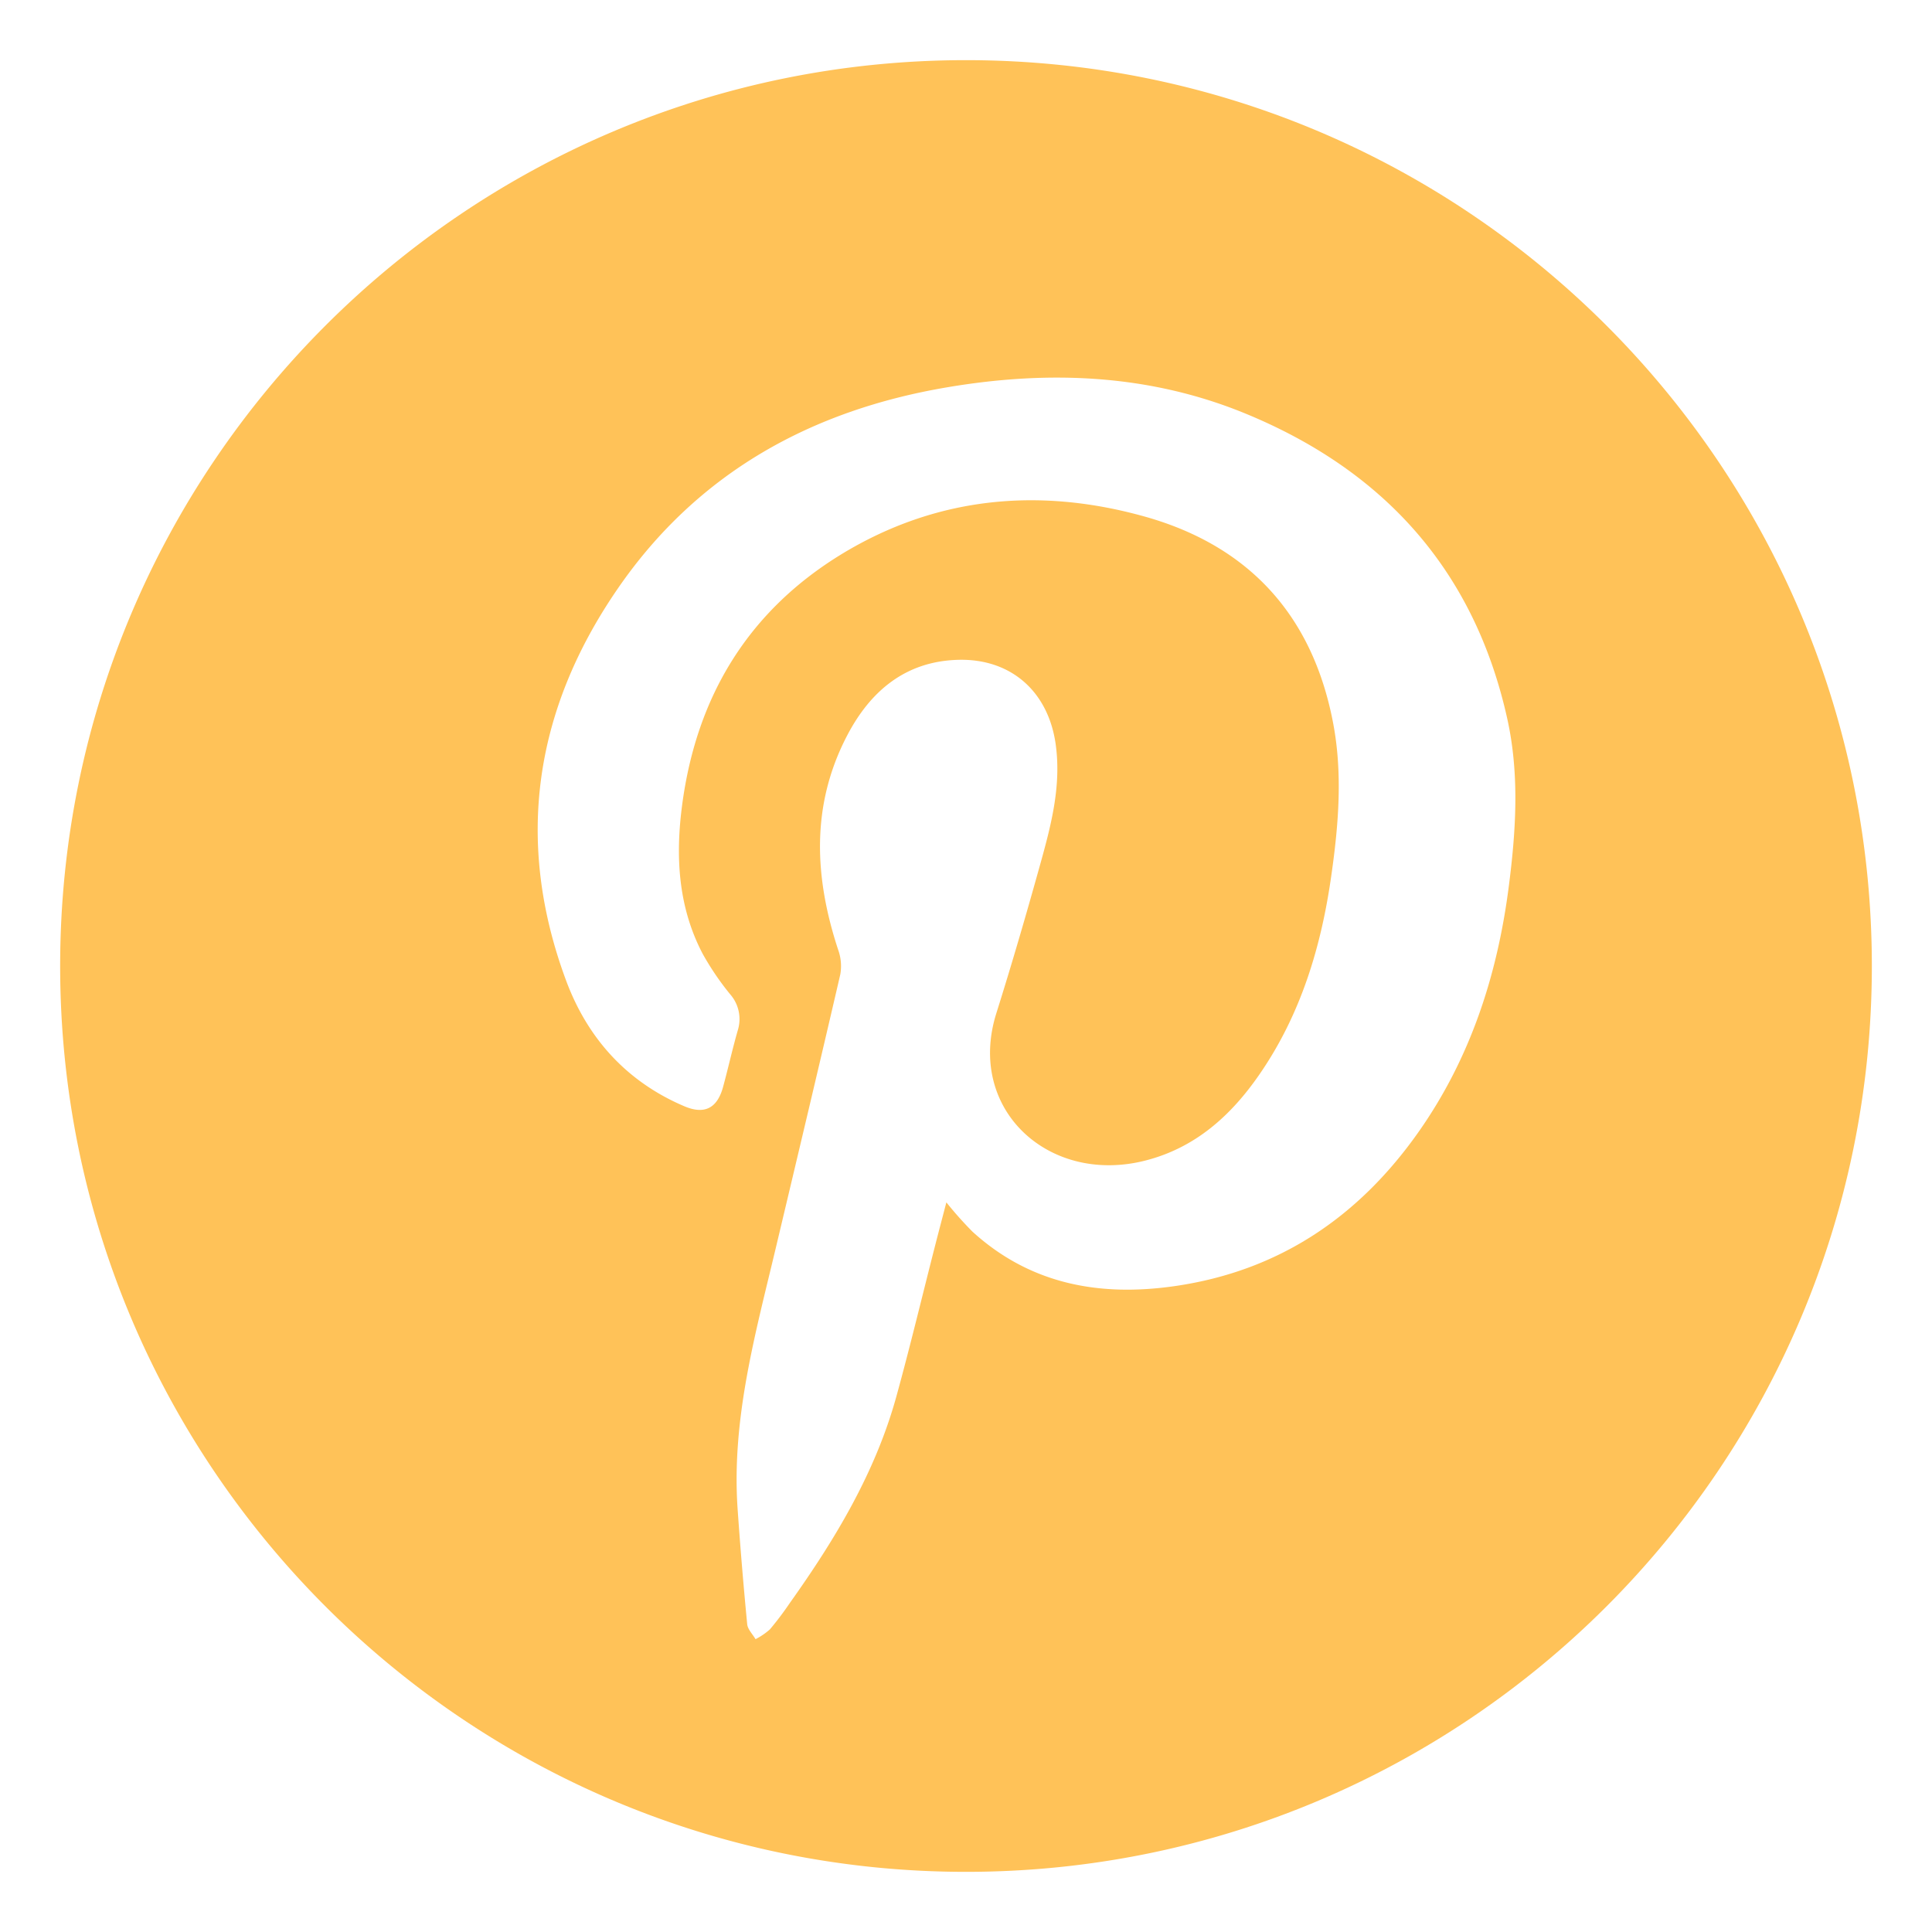<svg id="Calque_1" data-name="Calque 1" xmlns="http://www.w3.org/2000/svg" viewBox="0 0 440 440"><defs><style>.cls-1{fill:#ffc258;}</style></defs><title>icon_pt_hover</title><path class="cls-1" d="M220,13.7C106.1,13.7,13.7,106.1,13.7,220S106.1,426.3,220,426.3,426.3,333.9,426.3,220,333.9,13.7,220,13.7ZM343.6,202c-2.6,20.12-8.73,39-20.51,55.76-13.59,19.32-31.73,31.67-55.4,35.12-17.15,2.5-33-.34-46.23-12.39a84.65,84.65,0,0,1-5.93-6.66c-.89,3.42-1.74,6.62-2.56,9.83-2.94,11.47-5.69,23-8.84,34.42-4.79,17.33-13.93,32.49-24.26,47a71.82,71.82,0,0,1-4.53,6,15.69,15.69,0,0,1-3.27,2.23c-.66-1.13-1.78-2.22-1.9-3.41q-1.27-13.15-2.19-26.33c-1.4-20.45,4.08-39.9,8.73-59.47,4.92-20.72,9.86-41.44,14.66-62.18a10.91,10.91,0,0,0-.47-5.57c-5.45-16.53-6.26-32.91,2-48.78,5.28-10.16,13.32-17,25.37-17.3s20.56,7.31,22.18,19.42c1.28,9.56-1.16,18.59-3.67,27.59-3.12,11.2-6.37,22.36-9.86,33.45-6.89,21.87,11.89,39.14,33.84,33.6,11.52-2.91,19.7-10.35,26.2-19.83,9.38-13.66,14-29.12,16.27-45.33,1.63-11.45,2.56-23,.39-34.45-4.72-24.89-19.57-40.85-43.92-47.35C236.11,111,213.15,113.26,192,126c-21.5,13-33.35,32.51-36.64,57.28-1.56,11.75-.94,23.29,4.7,34a63.29,63.29,0,0,0,6.22,9.15,8.56,8.56,0,0,1,1.75,8.2c-1.23,4.28-2.19,8.64-3.36,12.93-1.33,4.86-4.24,6.34-8.85,4.37-13.17-5.61-22.06-15.55-26.93-28.71-11.77-31.76-7.15-61.73,11.9-89.31,18.12-26.25,44-40.51,75.07-45.73,22.92-3.86,45.62-3,67.4,5.85,31.75,12.95,52.47,35.71,60,69.61C346.08,176.35,345.26,189.19,343.6,202Z"/></svg>